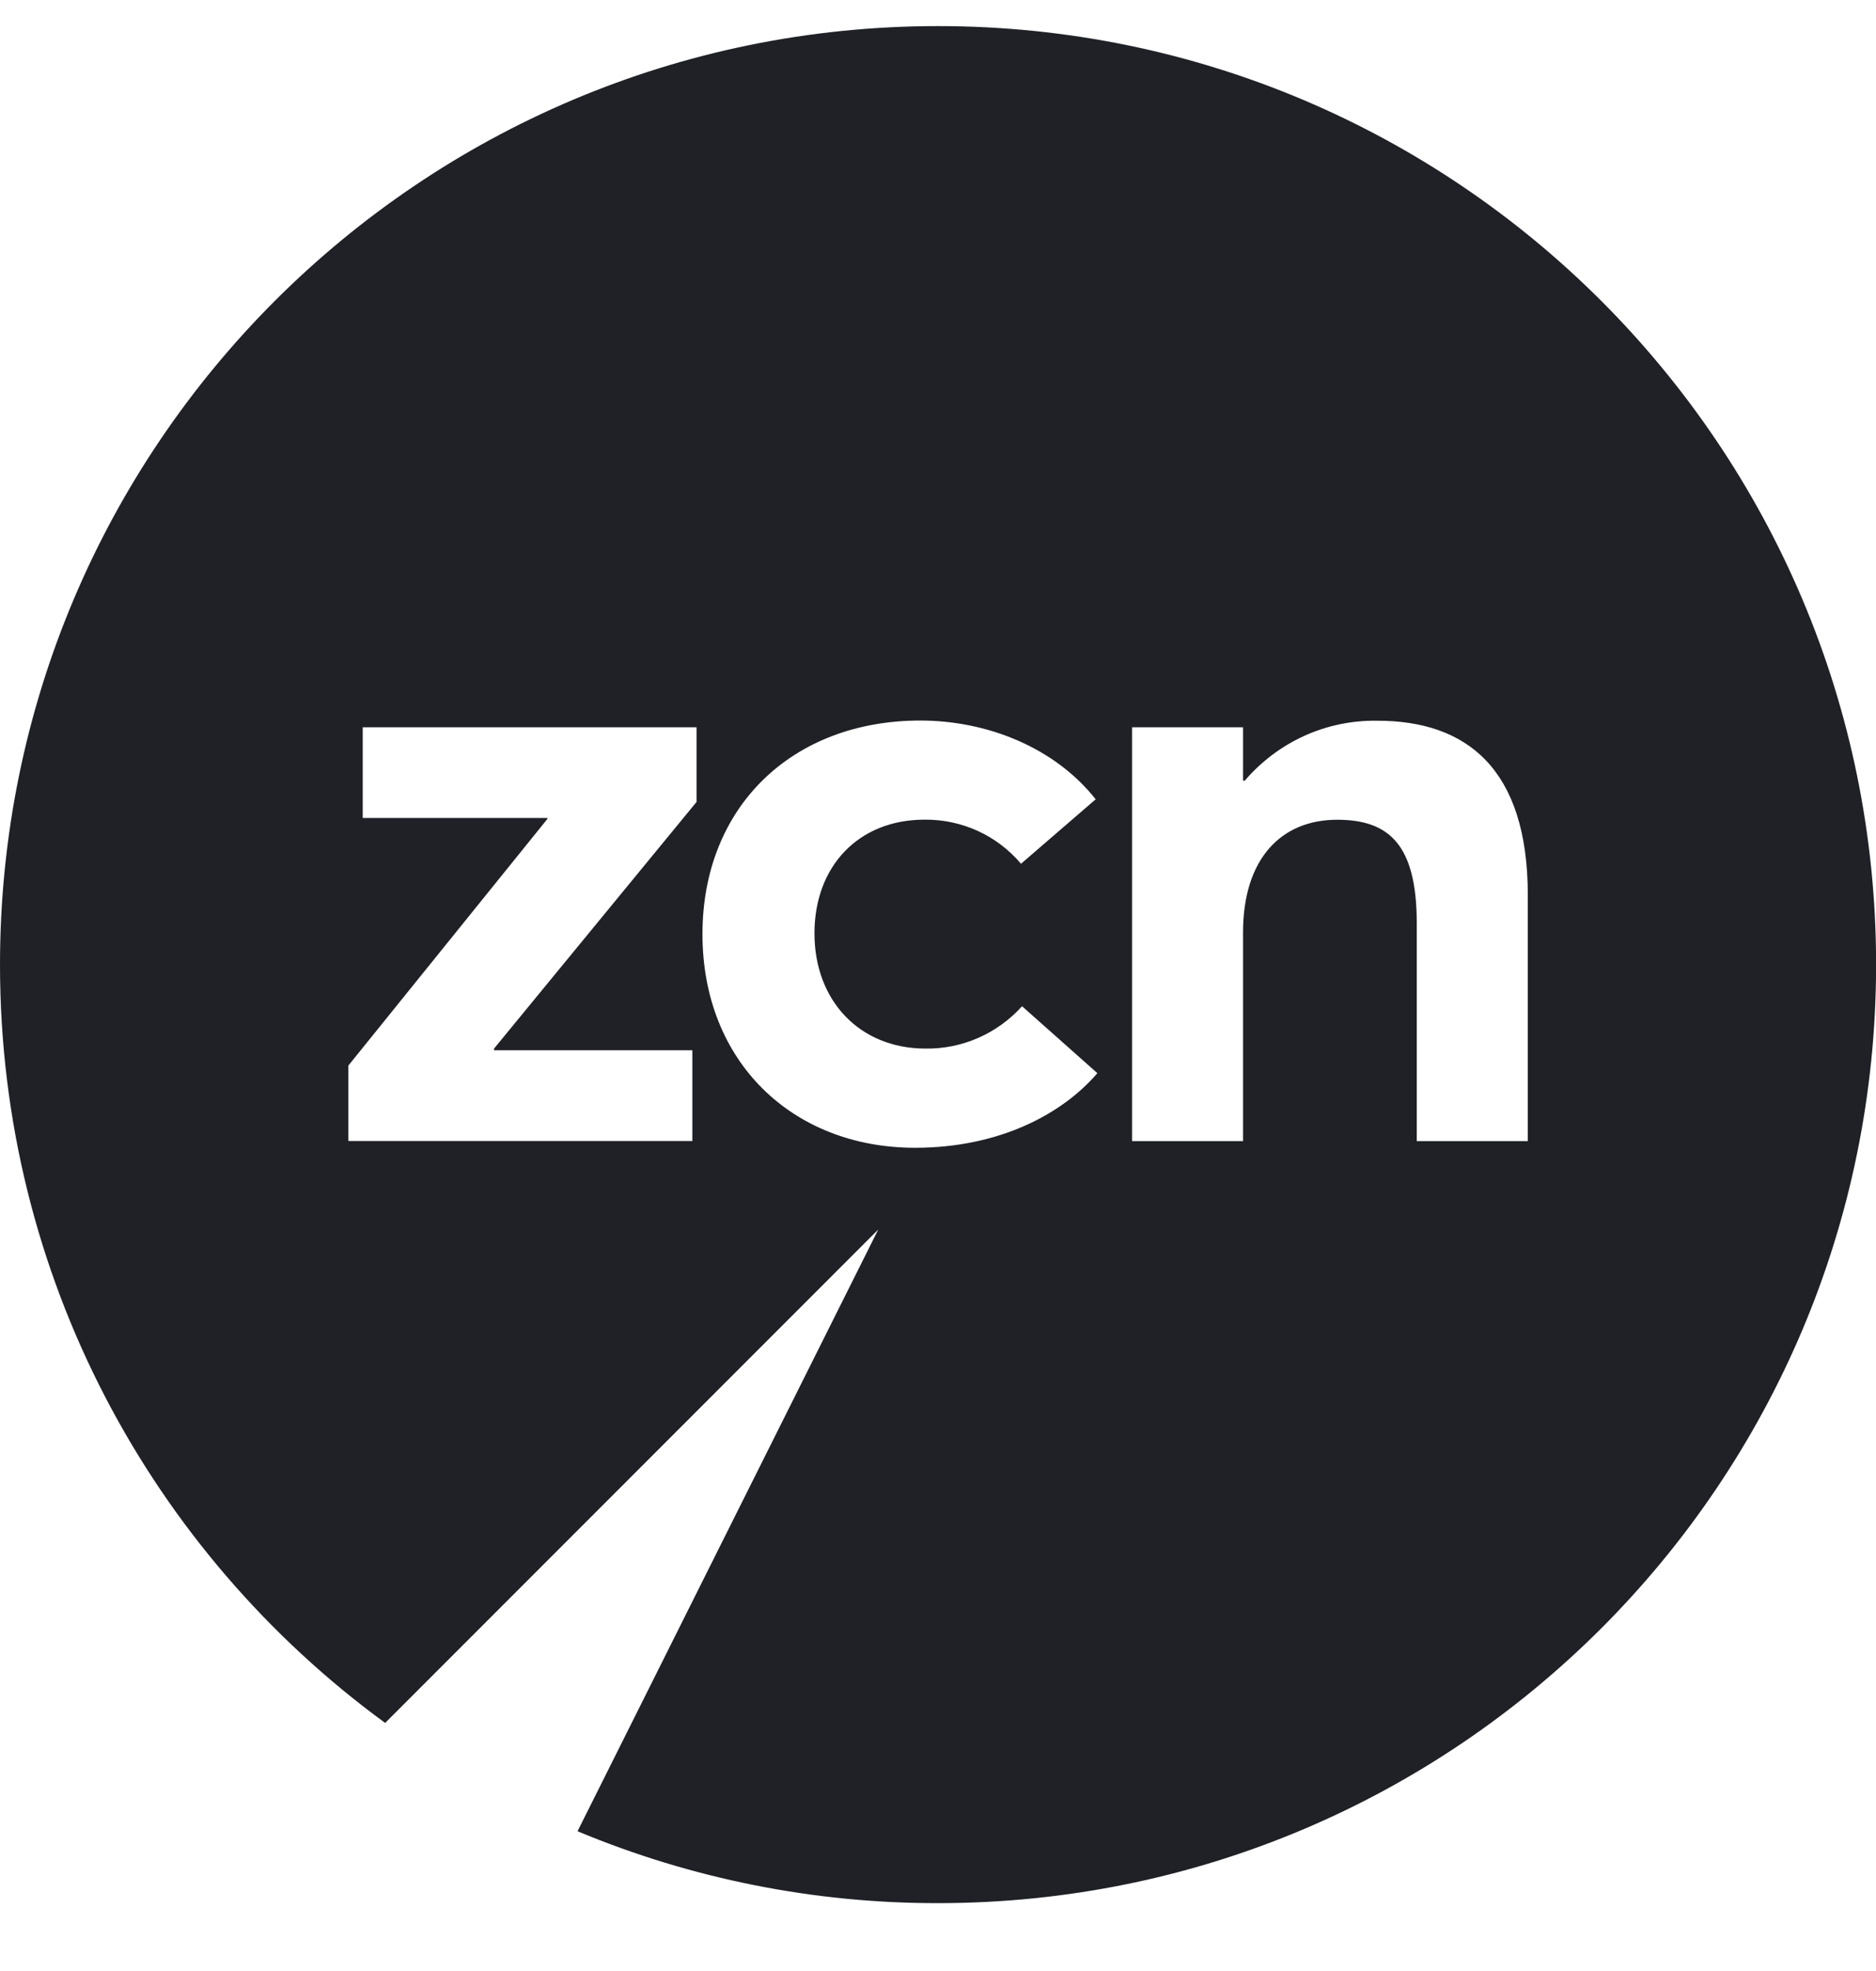 <svg width="20" height="21" viewBox="0 0 20 21" fill="none" xmlns="http://www.w3.org/2000/svg">
<g clip-path="url(#clip0_1606_19605)">
<g clip-path="url(#clip1_1606_19605)">
<path fill-rule="evenodd" clip-rule="evenodd" d="M0 10.278C0 4.755 4.477 0.278 10 0.278C15.523 0.278 20.001 4.754 20.001 10.277C20.001 15.8 15.524 20.277 10.001 20.277C8.682 20.279 7.375 20.019 6.157 19.511L9.363 13.1L4.106 18.357C1.617 16.538 0 13.597 0 10.278ZM16.288 12.158V9.538C16.288 8.183 15.628 7.677 14.68 7.679C14.412 7.675 14.147 7.73 13.903 7.841C13.66 7.952 13.444 8.115 13.27 8.318H13.252V7.749H12.069V12.158H13.252V9.935C13.252 9.149 13.659 8.734 14.255 8.734C14.806 8.734 15.104 8.996 15.104 9.836V12.158H16.288ZM11.699 11.434C11.319 11.877 10.642 12.229 9.756 12.229C8.446 12.229 7.489 11.31 7.489 9.953C7.489 8.596 8.446 7.677 9.811 7.677C10.515 7.677 11.238 7.957 11.681 8.516L10.885 9.203C10.759 9.054 10.601 8.934 10.424 8.853C10.246 8.772 10.052 8.731 9.857 8.733C9.152 8.733 8.683 9.23 8.683 9.944C8.683 10.667 9.17 11.172 9.866 11.172C10.06 11.175 10.252 11.136 10.43 11.058C10.607 10.98 10.766 10.865 10.896 10.721L11.699 11.434ZM5.267 11.19V11.172L7.426 8.544V7.749H3.867V8.715H5.836V8.725L3.714 11.353V12.157H7.381V11.19H5.267Z" fill="#202127"/>
</g>
</g>
<defs>
<clipPath id="clip0_1606_19605">
<rect width="20" height="20" fill="white" transform="translate(0 0.277)"/>
</clipPath>
<clipPath id="clip1_1606_19605">
<rect width="20" height="20" fill="white" transform="translate(0 0.277)"/>
</clipPath>
</defs>
</svg>
